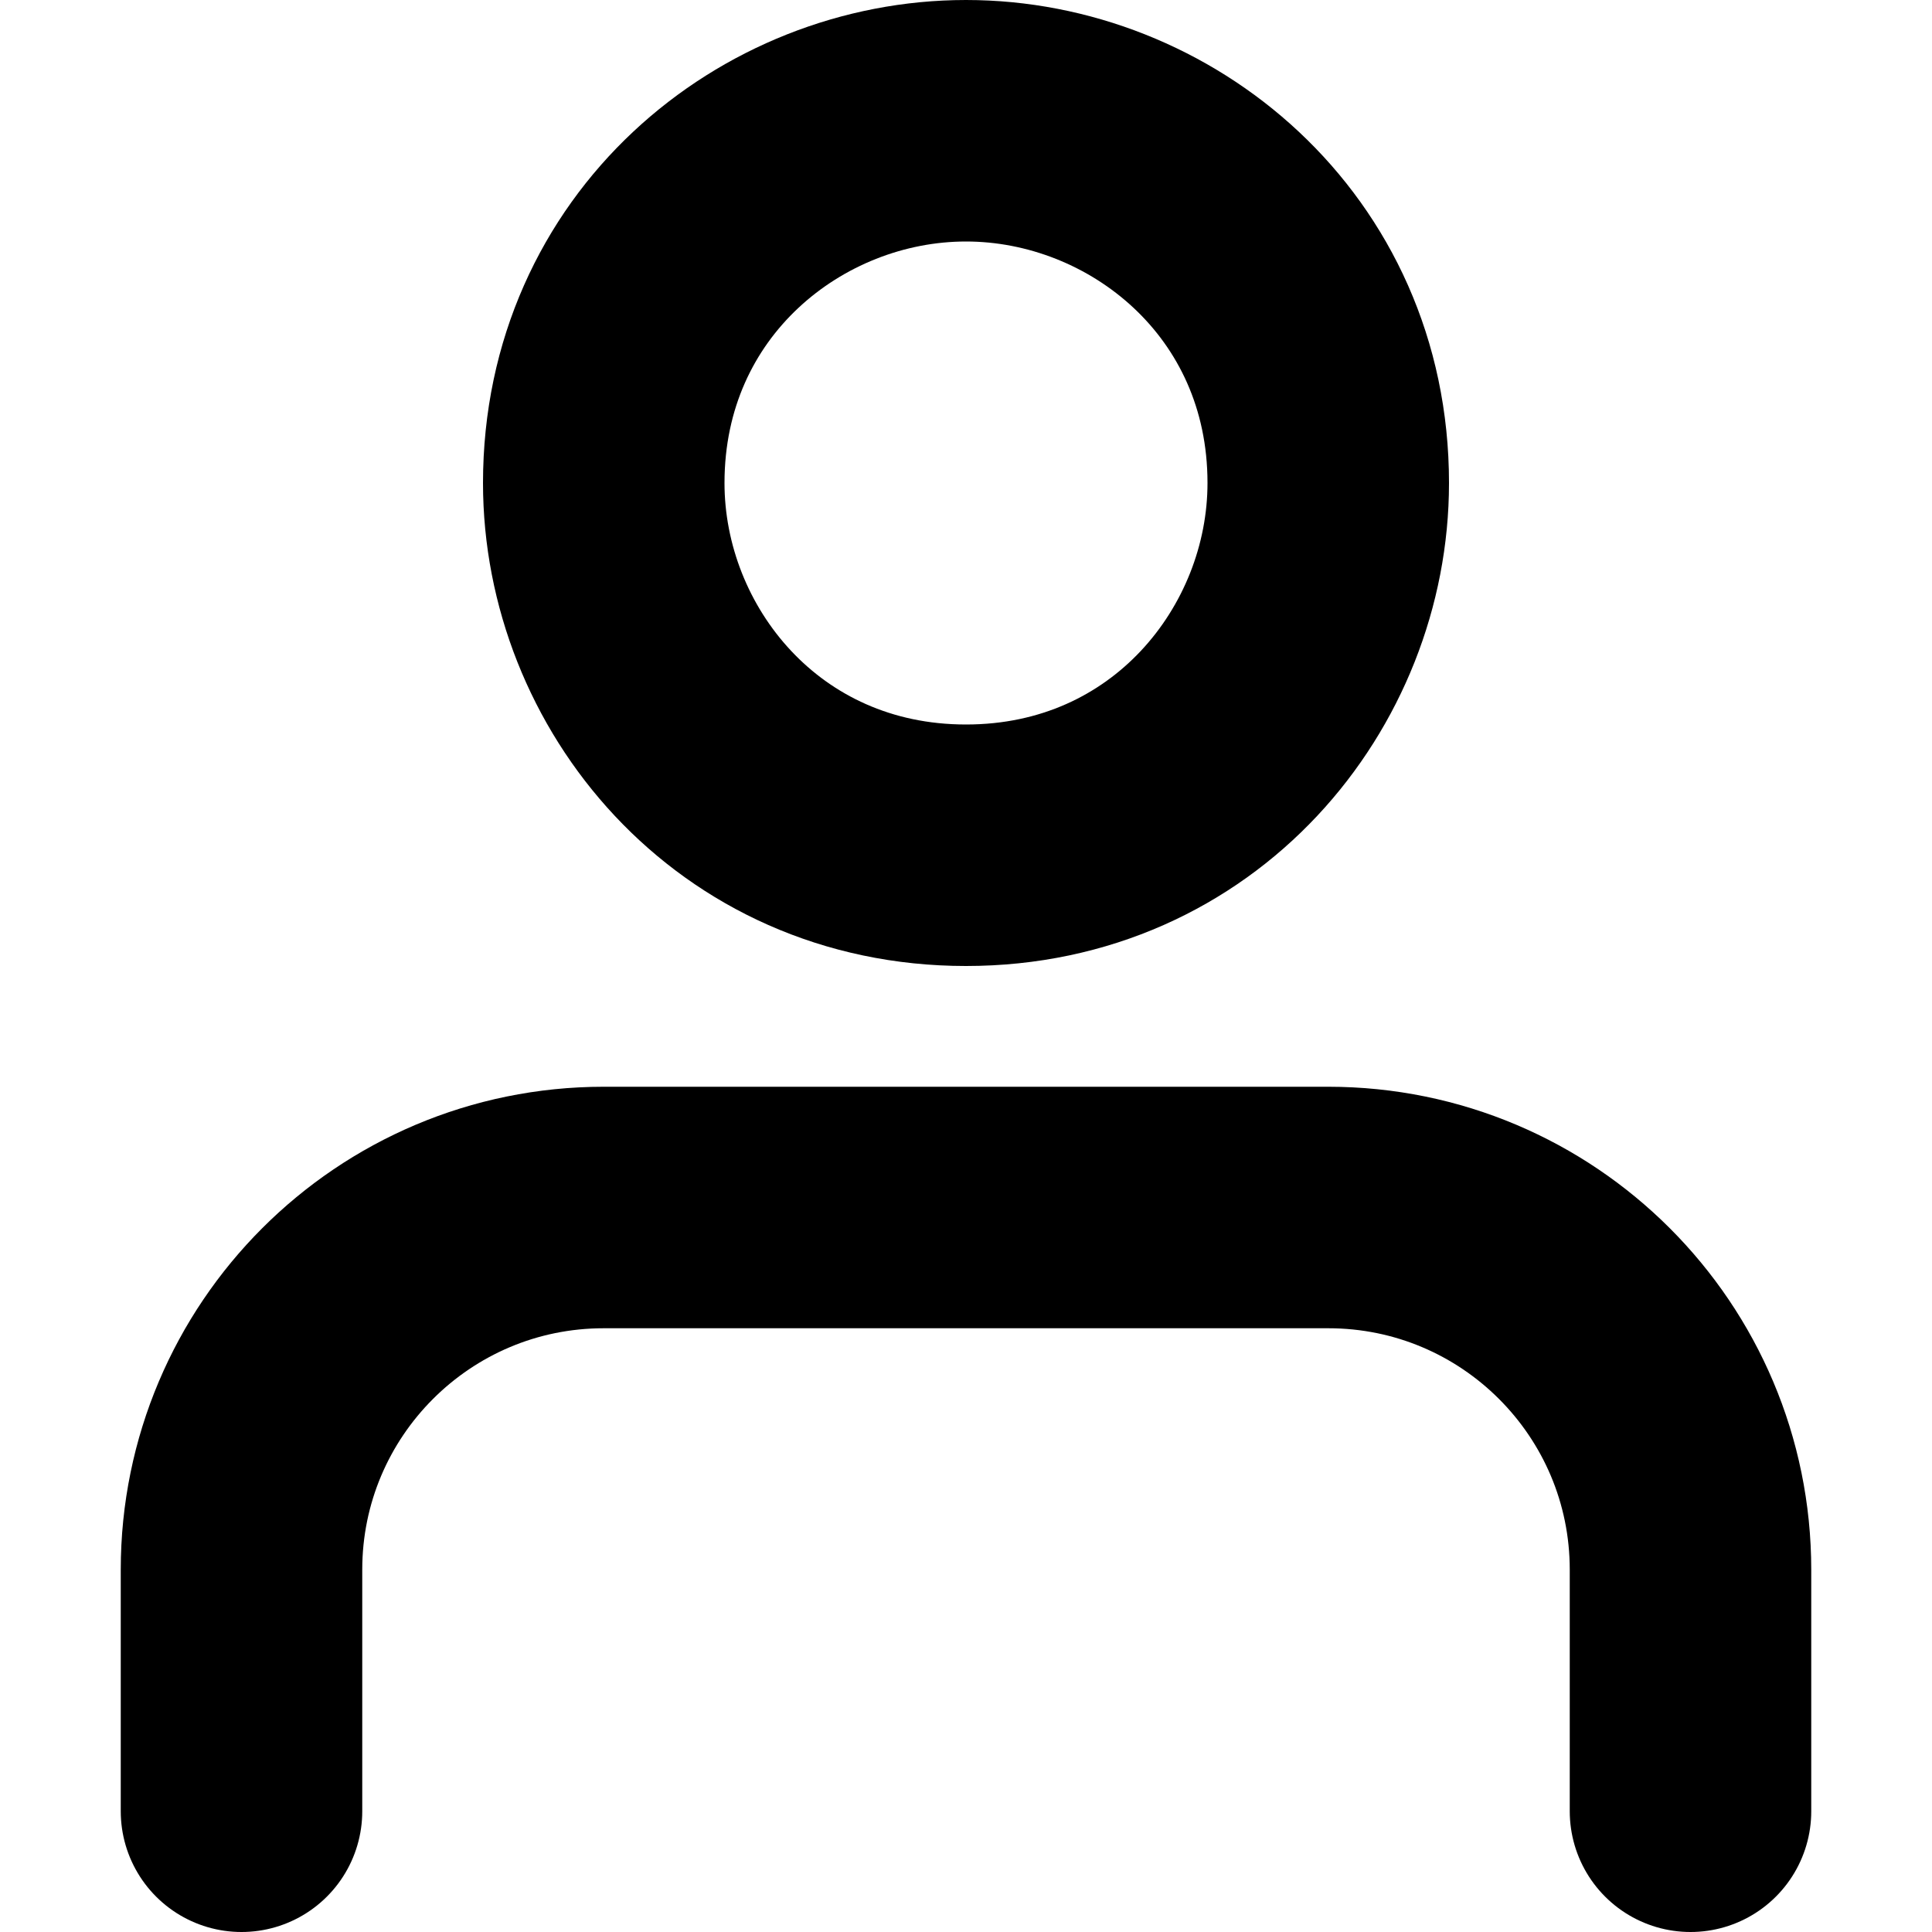 <svg width="16" height="16" viewBox="0 0 16 16" fill="none" xmlns="http://www.w3.org/2000/svg">
<path d="M2 15V13C2 11.343 3.343 10 5 10H11C12.657 10 14 11.343 14 13V15M8 1C6.472 1 5 2.19 5 4C5 5.528 6.19 7 8 7C9.81 7 11 5.528 11 4C11 2.19 9.528 1 8 1Z" stroke="black" stroke-width="2" stroke-linecap="round" stroke-linejoin="round"/>
</svg>
